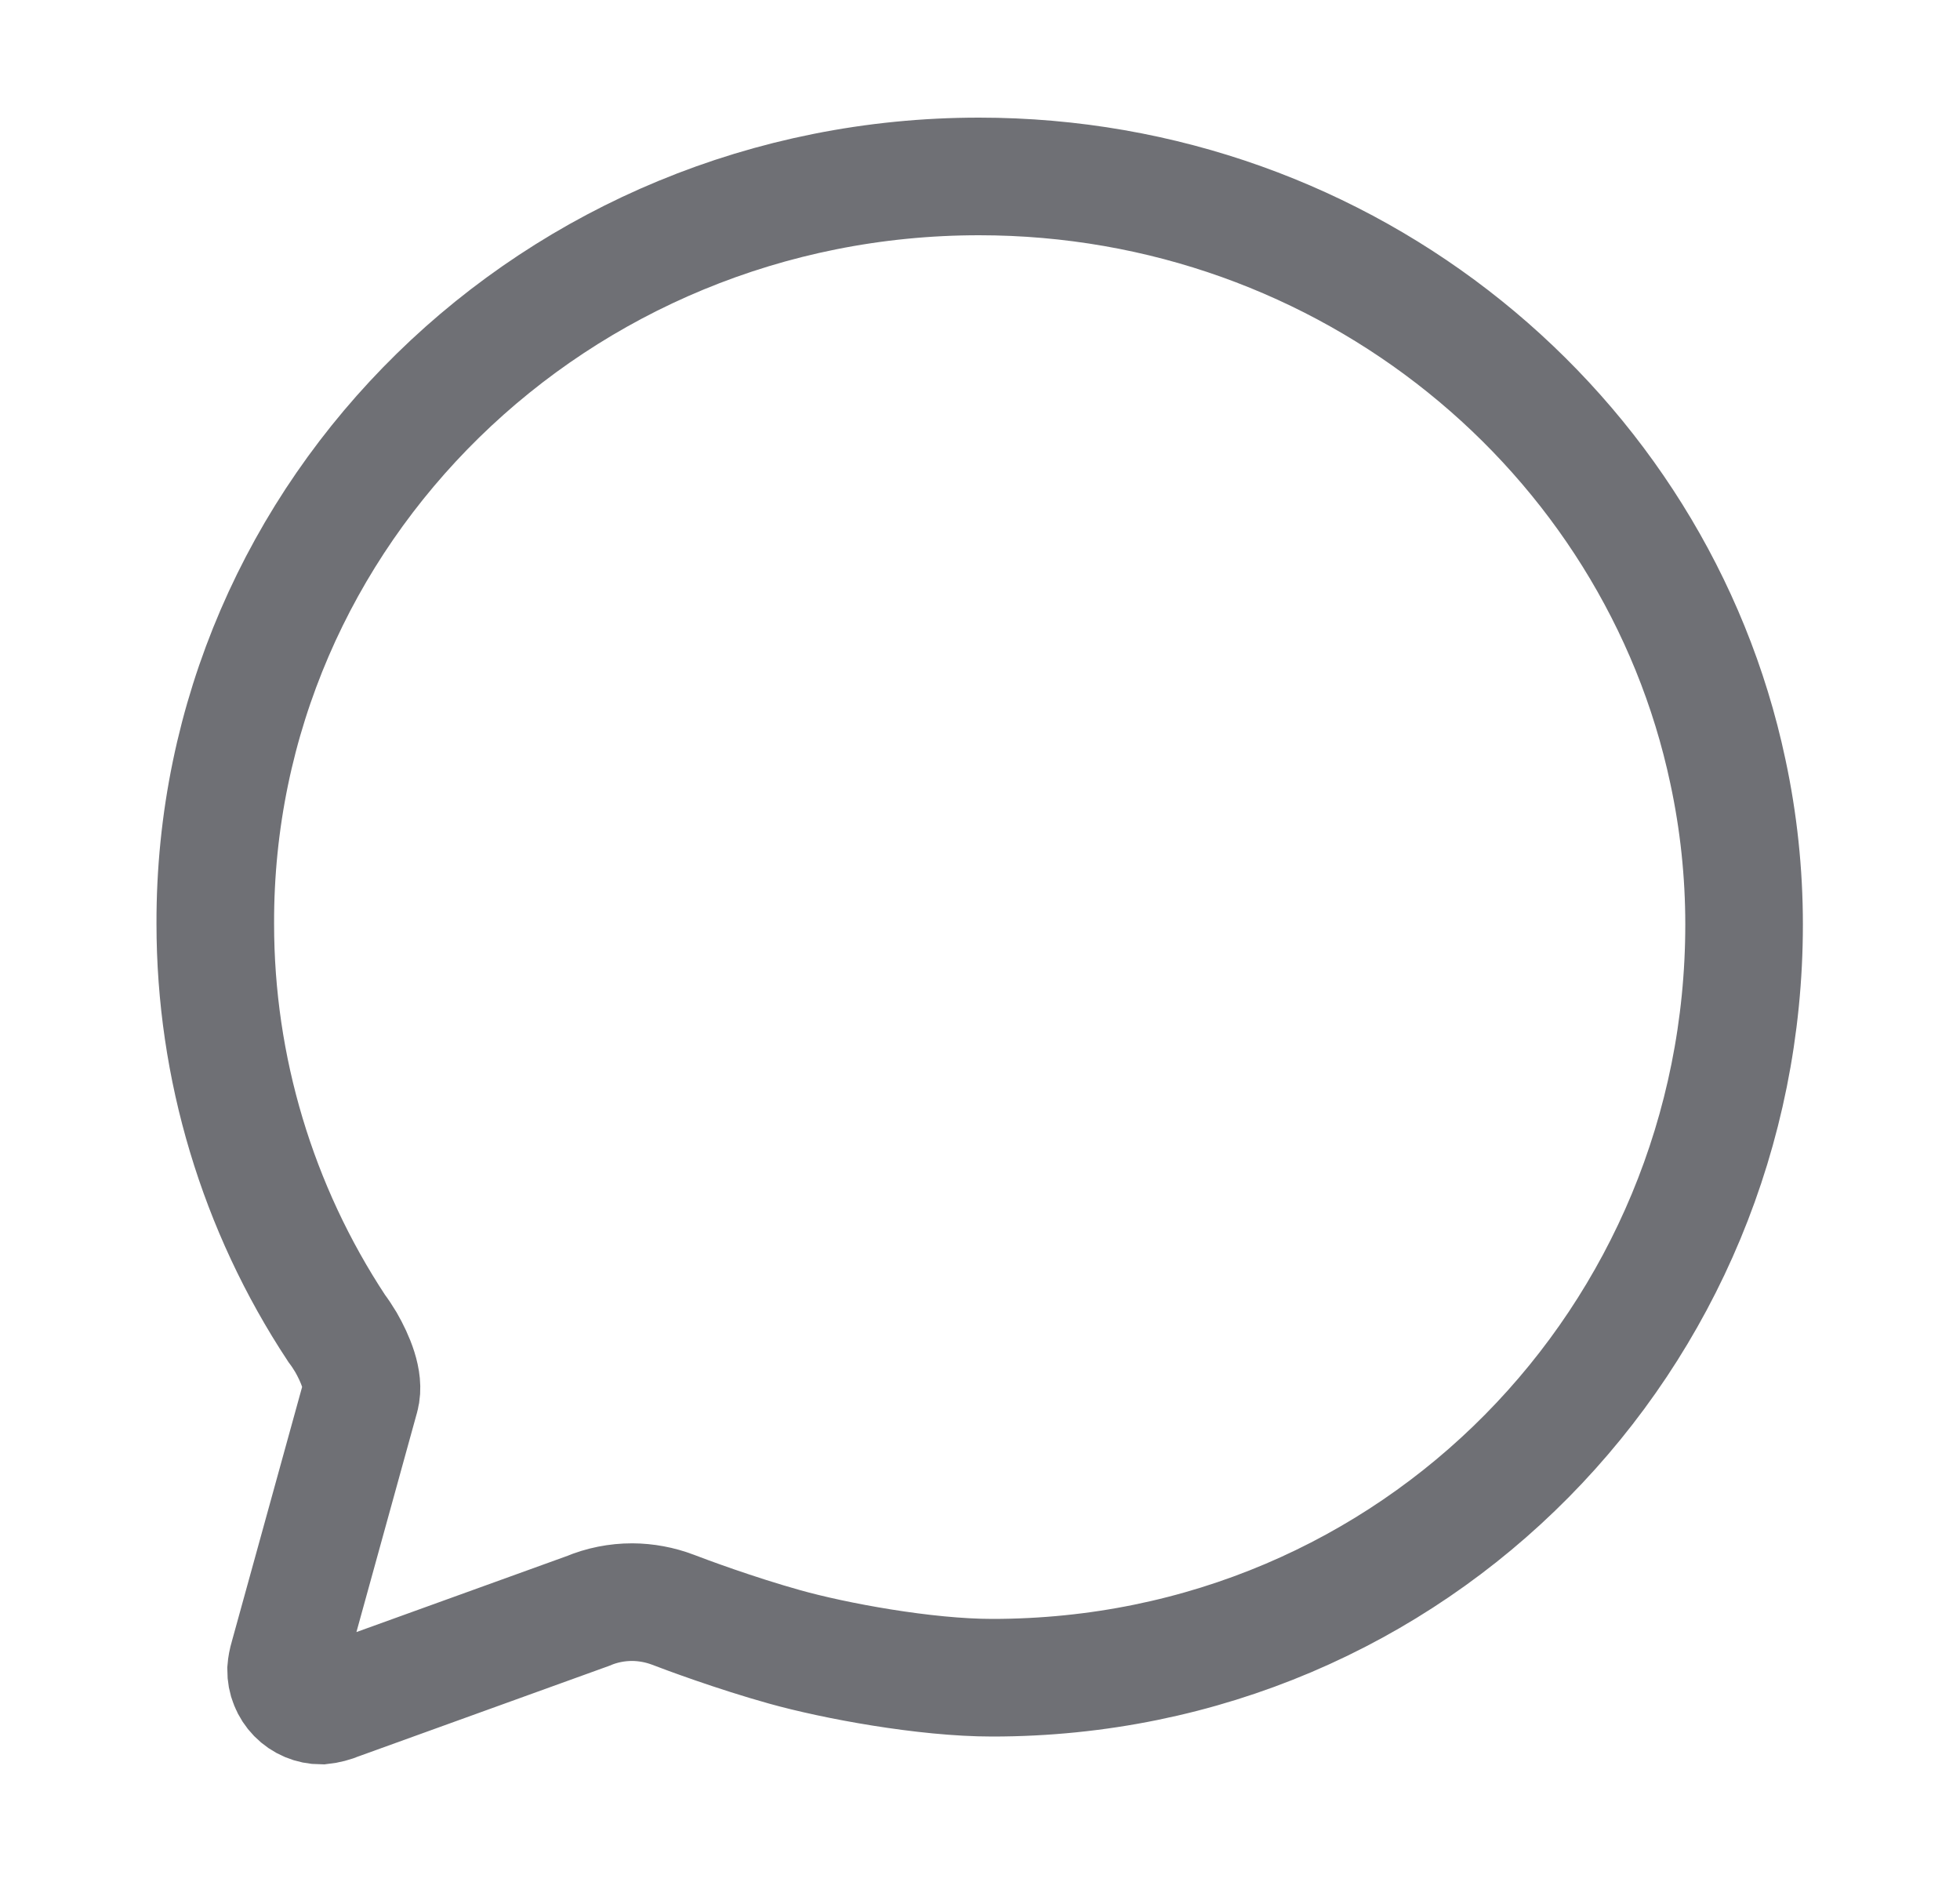 <svg width="25" height="24" viewBox="0 0 25 24" fill="none" xmlns="http://www.w3.org/2000/svg">
<path d="M4.597 17.812C4.653 17.607 4.53 17.322 4.412 17.116C4.375 17.055 4.336 16.995 4.293 16.938C3.284 15.408 2.746 13.615 2.746 11.782C2.73 6.52 7.093 2.25 12.488 2.25C17.194 2.25 21.121 5.51 22.039 9.837C22.177 10.478 22.246 11.133 22.246 11.789C22.246 17.058 18.051 21.395 12.656 21.395C11.798 21.395 10.64 21.179 10.009 21.002C9.378 20.826 8.747 20.591 8.584 20.528C8.418 20.465 8.241 20.432 8.063 20.431C7.869 20.431 7.676 20.469 7.496 20.545L4.317 21.693C4.247 21.723 4.173 21.742 4.098 21.75C4.038 21.75 3.98 21.738 3.925 21.715C3.87 21.692 3.82 21.658 3.778 21.615C3.737 21.573 3.704 21.523 3.682 21.467C3.659 21.412 3.649 21.353 3.649 21.293C3.653 21.241 3.663 21.189 3.678 21.139L4.597 17.812Z" stroke="#6F7075" stroke-width="1.5" stroke-miterlimit="10" stroke-linecap="round"/>
</svg>
